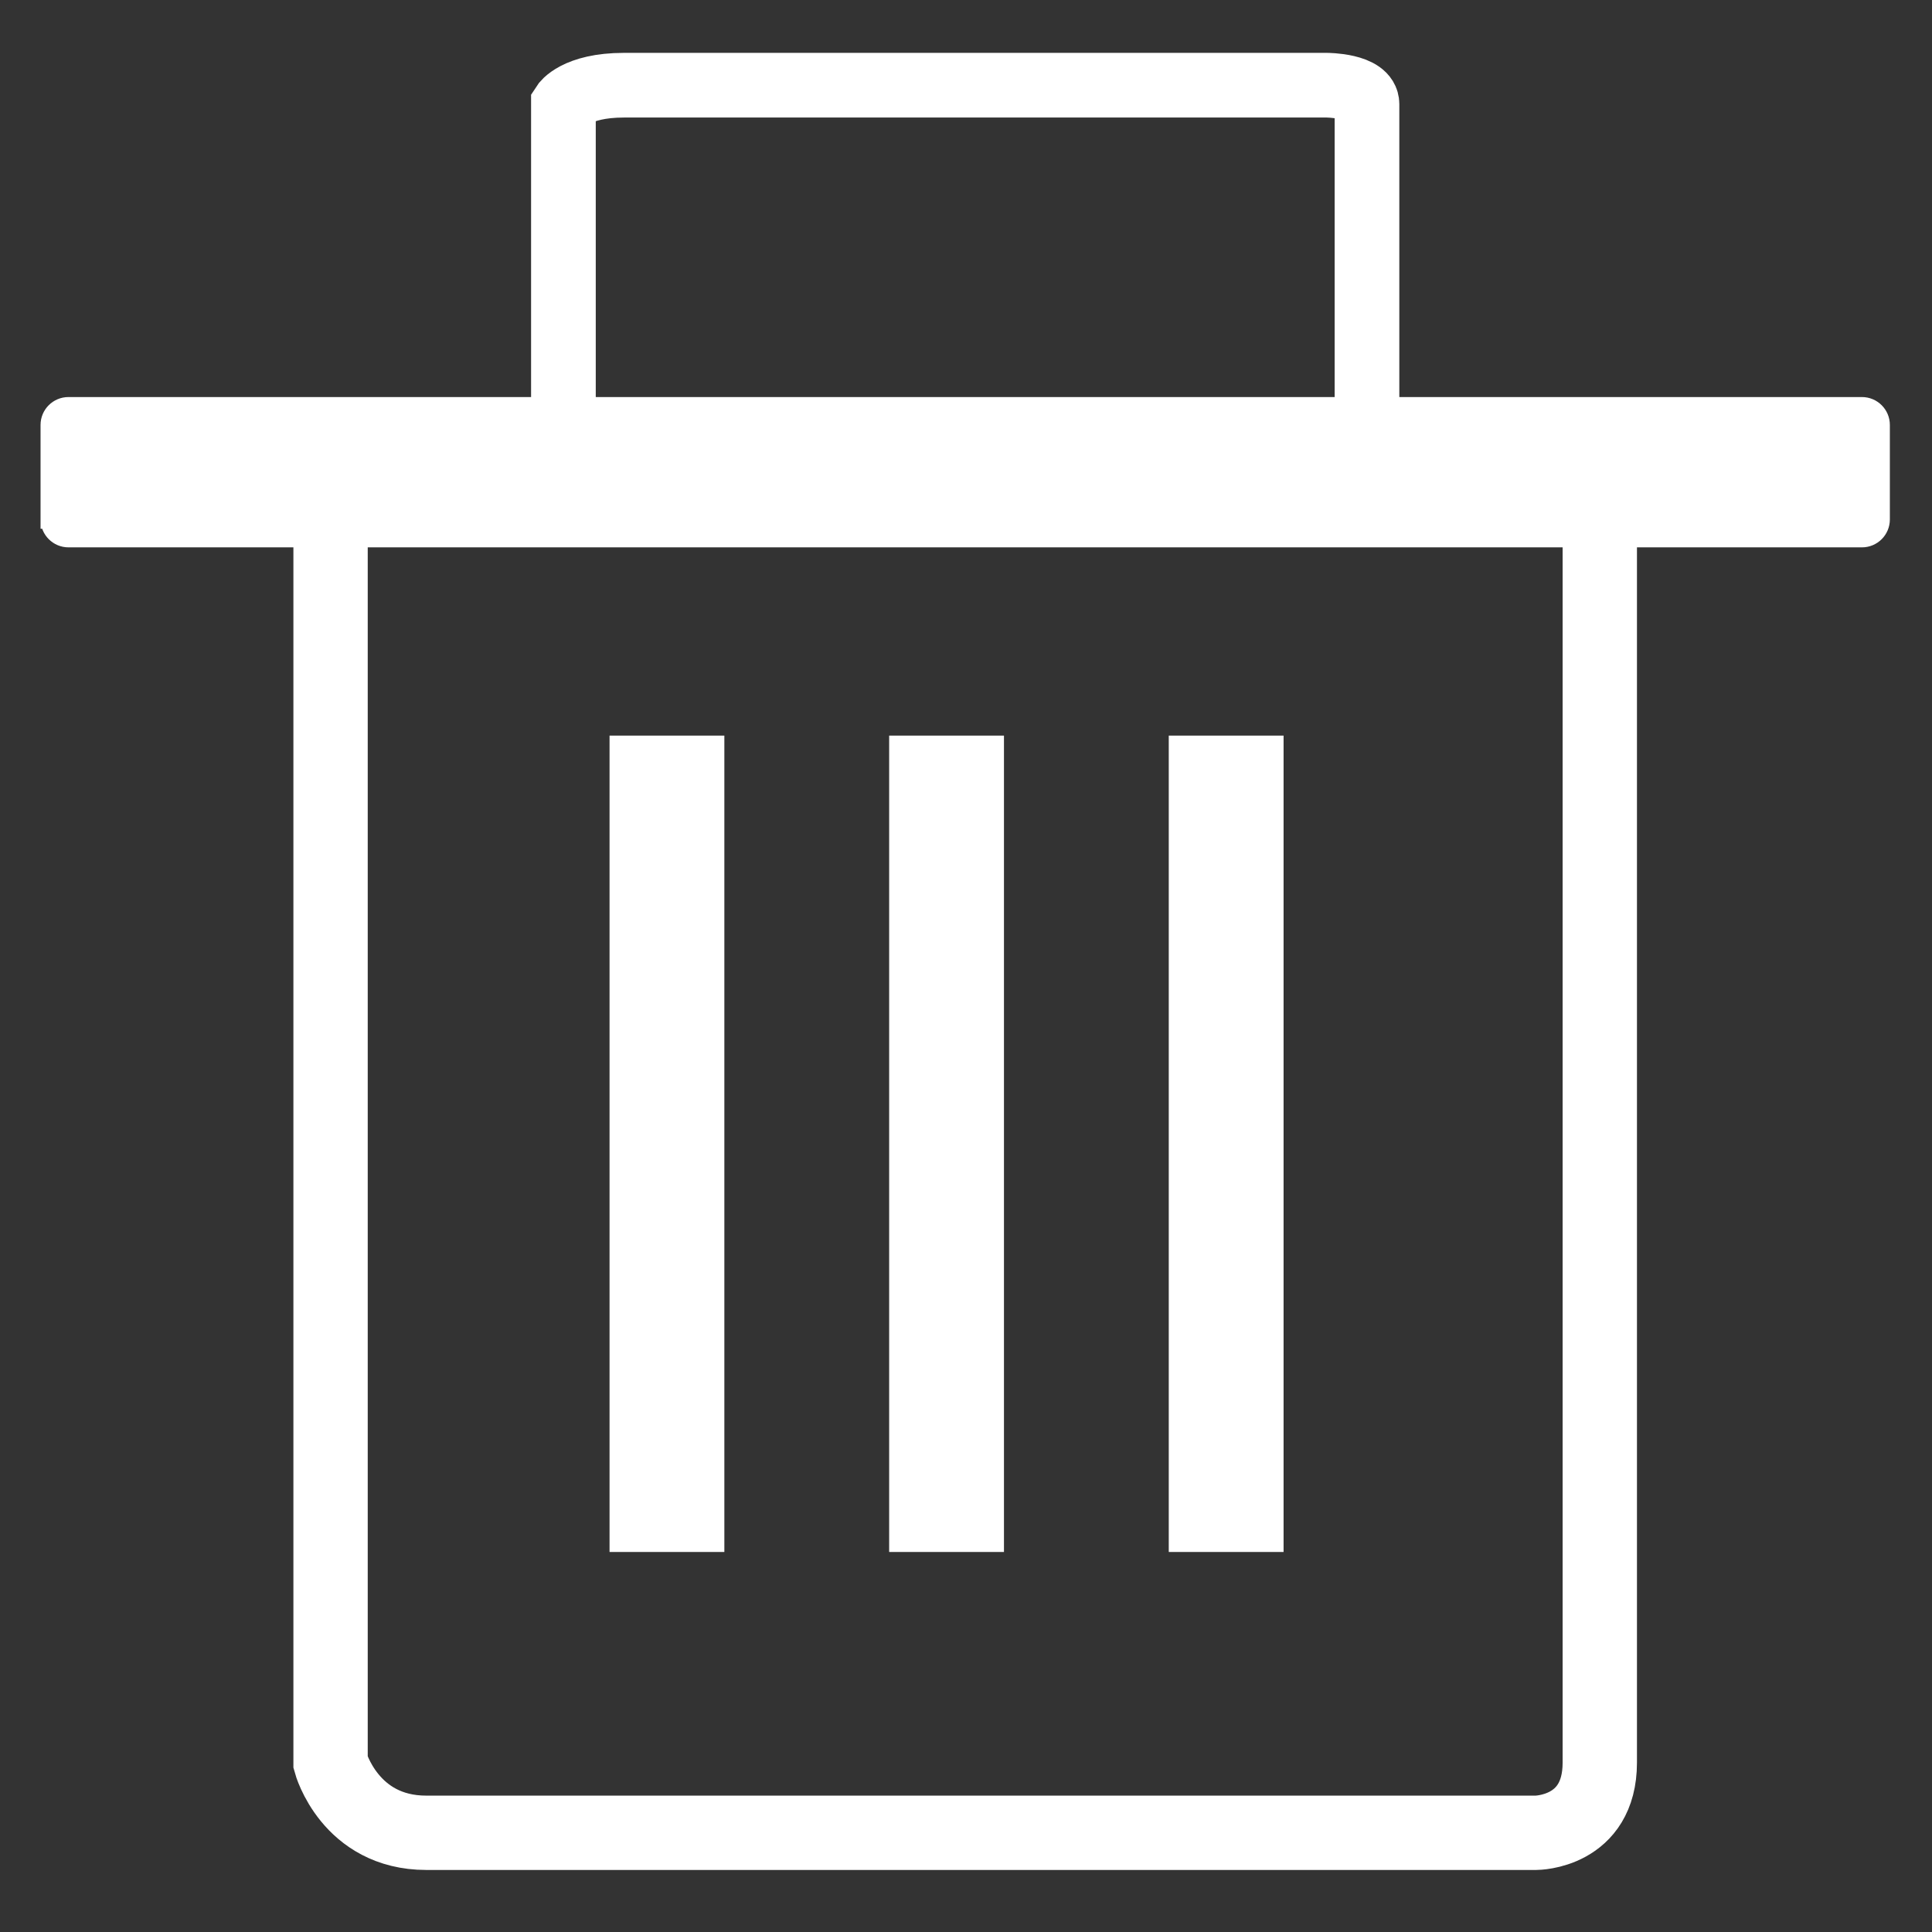 <?xml version="1.0" encoding="iso-8859-1"?>
<!-- Generator: Adobe Illustrator 17.0.0, SVG Export Plug-In . SVG Version: 6.00 Build 0)  -->
<!DOCTYPE svg PUBLIC "-//W3C//DTD SVG 1.1//EN" "http://www.w3.org/Graphics/SVG/1.1/DTD/svg11.dtd">
<svg version="1.1" id="Calque_1" xmlns="http://www.w3.org/2000/svg" xmlns:xlink="http://www.w3.org/1999/xlink" x="0px" y="0px"
	 width="40px" height="40px" viewBox="0 0 40 40" style="enable-background:new 0 0 40 40;" xml:space="preserve">
<rect x="0" y="0" width="40" height="40" fill="#333333" stroke="none"/>
<g>
	<path style="fill:none;stroke:#FFFFFF;stroke-width:1.539;stroke-miterlimit:10;" d="M6.844,10.611v25.882
		c0,0,0.396,1.453,1.981,1.453s22.977,0,22.977,0s1.32,0,1.32-1.453c0-1.453,0-25.882,0-25.882"/>
	<g>
		<path style="fill:#FFFFFF;" d="M1.033,10.755c0,0.212,0.172,0.385,0.385,0.385h37.132c0.212,0,0.385-0.172,0.385-0.385V8.798
			c0-0.212-0.172-0.385-0.385-0.385H1.417c-0.212,0-0.385,0.172-0.385,0.385V10.755z"/>
		<path style="fill:none;stroke:#FFFFFF;stroke-width:0.385;stroke-miterlimit:10;" d="M1.033,10.755
			c0,0.212,0.172,0.385,0.385,0.385h37.132c0.212,0,0.385-0.172,0.385-0.385V8.798c0-0.212-0.172-0.385-0.385-0.385H1.417
			c-0.212,0-0.385,0.172-0.385,0.385V10.755z"/>
	</g>
	<path style="fill:none;stroke:#FFFFFF;stroke-width:1.339;stroke-miterlimit:10;" d="M11.665,9.152V2.157
		c0,0,0.251-0.393,1.254-0.393s14.547,0,14.547,0s0.836,0,0.836,0.393s0,6.995,0,6.995"/>
	<g>
		<rect x="12.62" y="15.23" style="fill:#FFFFFF;" width="2.377" height="16.902"/>
		<rect x="18.409" y="15.23" style="fill:#FFFFFF;" width="2.377" height="16.902"/>
		<rect x="24.198" y="15.23" style="fill:#FFFFFF;" width="2.377" height="16.902"/>
	</g>
</g>
</svg>
